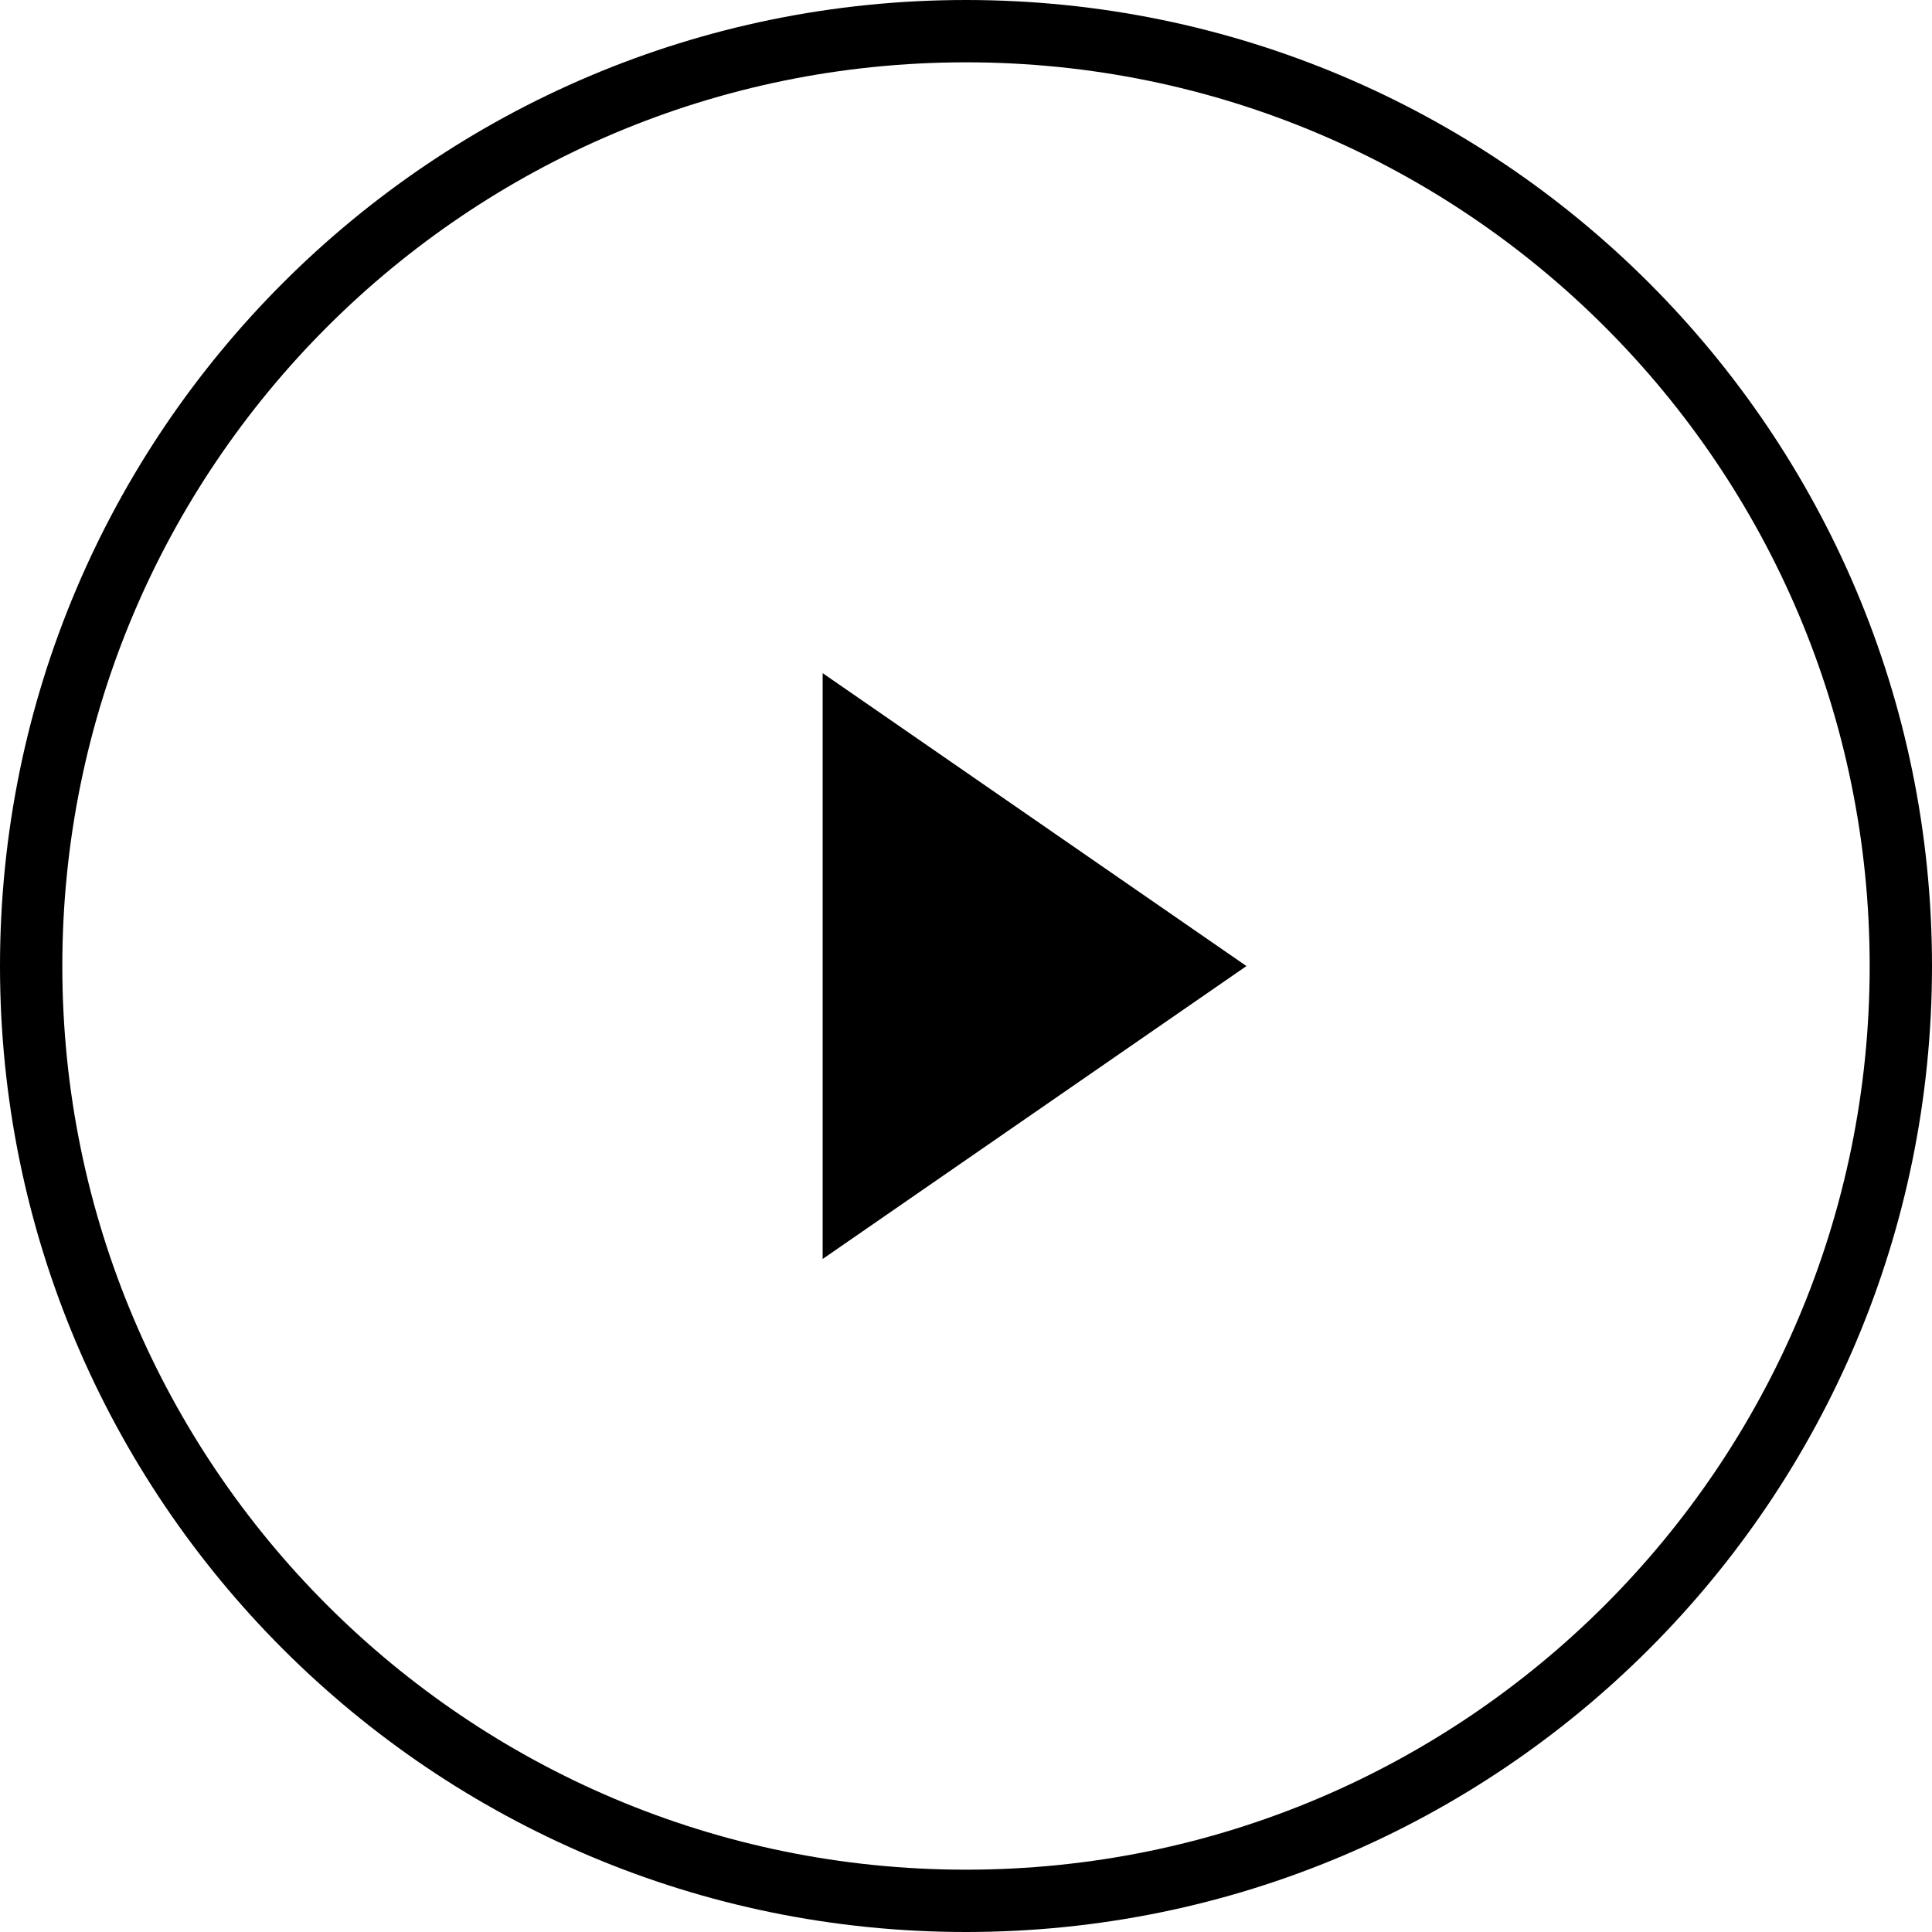 <svg width="62" height="62" viewBox="0 0 62 62" fill="none" xmlns="http://www.w3.org/2000/svg">
<path d="M31 61C47.569 61 61 47.569 61 31C61 14.431 47.569 1 31 1C14.431 1 1 14.431 1 31C1 47.569 14.431 61 31 61Z" stroke="currentColor" stroke-width="2"/>
<path d="M40 31.002L26.4 40.402L26.4 21.602L40 31.002Z" fill="currentColor"/>
</svg>
